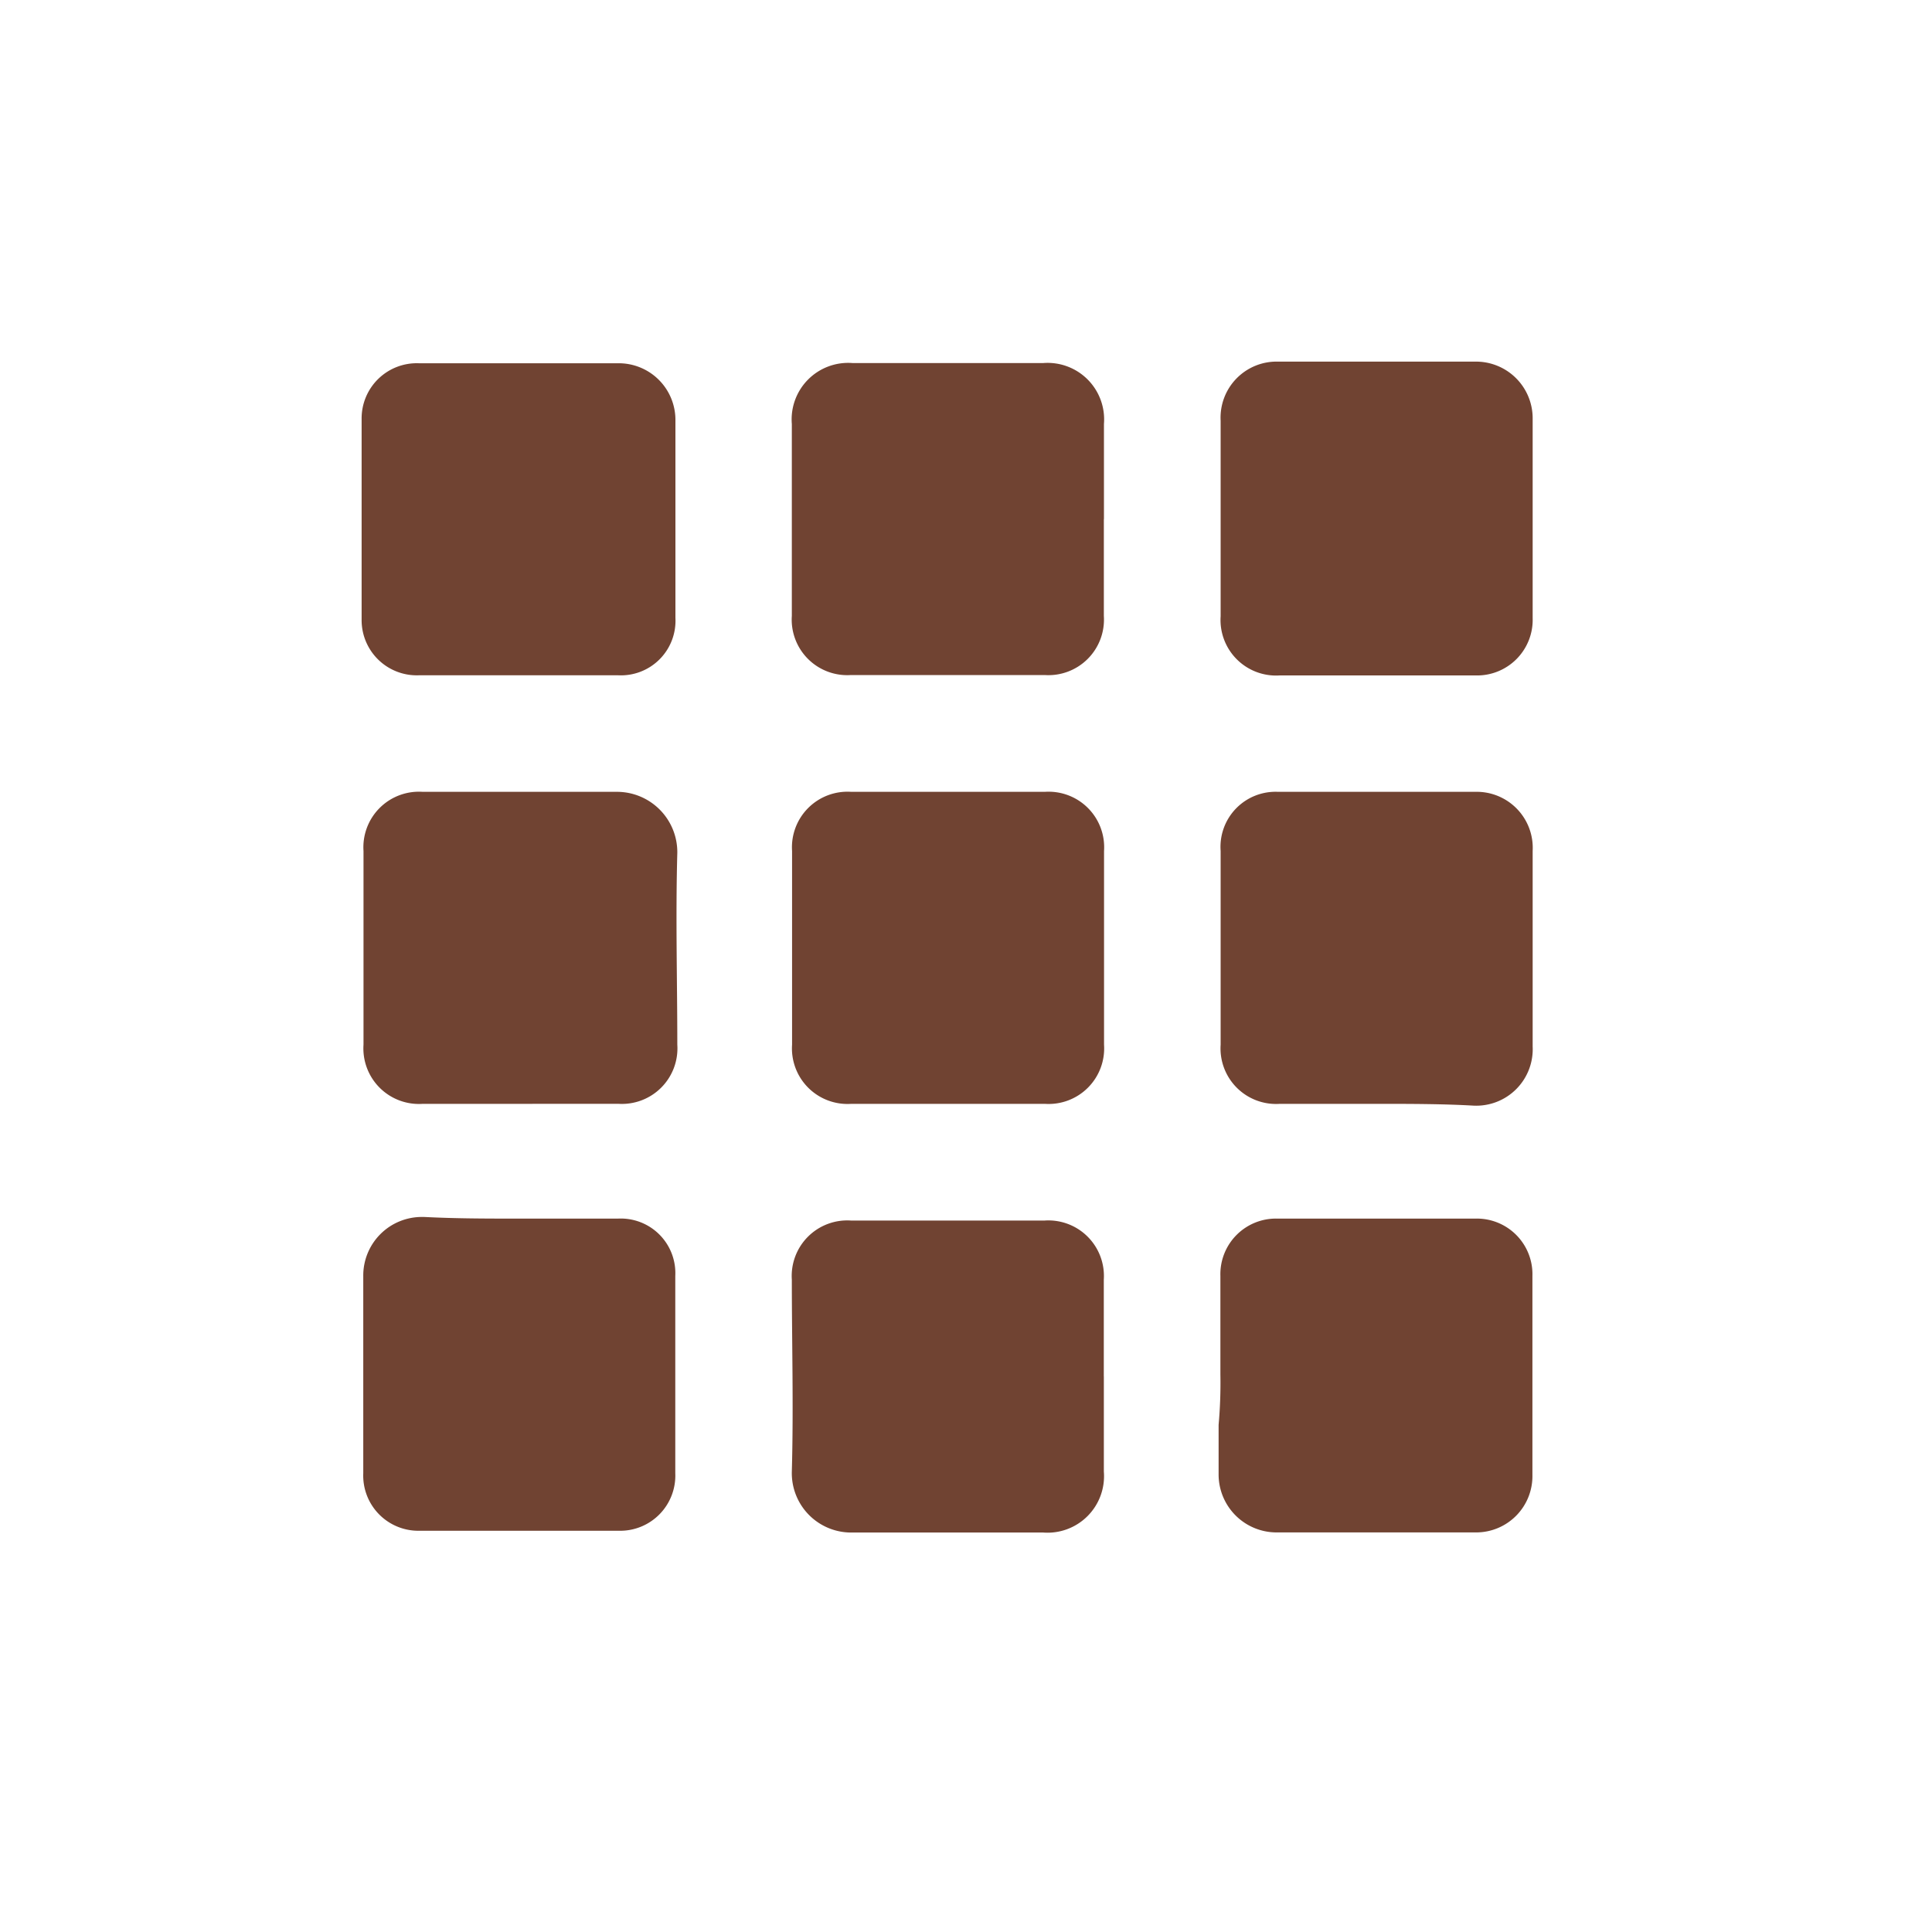 <svg xmlns="http://www.w3.org/2000/svg" width="40" height="40" viewBox="0 0 40 40">
  <g id="Using_POS_Menu" data-name="Using POS Menu" transform="translate(-5502 -6663)">
    <rect id="Rectangle_18523" data-name="Rectangle 18523" width="40" height="40" transform="translate(5502 6663)" fill="none"/>
    <g id="Group_17291" data-name="Group 17291" transform="translate(4968.884 6399.684)">
      <path id="Path_61562" data-name="Path 61562" d="M547.1,274.13v2.042a1.13,1.13,0,0,1-1.188,1.188h-4.121a1.142,1.142,0,0,1-1.188-1.151v-4.158a1.142,1.142,0,0,1,1.188-1.151h4.121a1.173,1.173,0,0,1,1.188,1.188Z" transform="translate(0 -0.063)" fill="#704332"/>
      <path id="Path_61563" data-name="Path 61563" d="M591.73,277.3h-2a1.15,1.15,0,0,1-1.225-1.225v-4.047a1.16,1.16,0,0,1,1.188-1.225h4.084a1.173,1.173,0,0,1,1.188,1.188v4.121a1.151,1.151,0,0,1-1.188,1.188Z" transform="translate(-30.117 0)" fill="#704332"/>
      <path id="Path_61564" data-name="Path 61564" d="M588.437,321.83v-2.042a1.151,1.151,0,0,1,1.188-1.188h4.084a1.151,1.151,0,0,1,1.188,1.188v4.121a1.165,1.165,0,0,1-1.151,1.188h-4.158a1.2,1.2,0,0,1-1.188-1.188v-1.039A9.715,9.715,0,0,0,588.437,321.83Z" transform="translate(-30.054 -30.054)" fill="#704332"/>
      <path id="Path_61565" data-name="Path 61565" d="M543.93,318.537h2.042a1.13,1.13,0,0,1,1.188,1.188v4.084A1.142,1.142,0,0,1,546.009,325h-4.158a1.142,1.142,0,0,1-1.151-1.188v-4.084a1.212,1.212,0,0,1,1.225-1.225h.037C542.631,318.537,543.262,318.537,543.93,318.537Z" transform="translate(-0.063 -29.991)" fill="#704332"/>
      <path id="Path_61566" data-name="Path 61566" d="M571.06,321.93V323.9a1.17,1.17,0,0,1-1.262,1.262h-3.935A1.229,1.229,0,0,1,564.6,323.9c.037-1.337,0-2.673,0-3.972a1.15,1.15,0,0,1,1.225-1.225h4.009a1.15,1.15,0,0,1,1.225,1.225v2Z" transform="translate(-15.09 -30.117)" fill="#704332"/>
      <path id="Path_61567" data-name="Path 61567" d="M543.93,301.26h-2a1.15,1.15,0,0,1-1.225-1.225v-4.01a1.15,1.15,0,0,1,1.225-1.225h4.01a1.25,1.25,0,0,1,1.262,1.262c-.037,1.336,0,2.673,0,3.972a1.15,1.15,0,0,1-1.225,1.225Z" transform="translate(-0.063 -15.09)" fill="#704332"/>
      <path id="Path_61568" data-name="Path 61568" d="M591.73,301.26h-2a1.15,1.15,0,0,1-1.225-1.225v-4.01a1.14,1.14,0,0,1,1.188-1.225h4.084a1.16,1.16,0,0,1,1.188,1.225v4.047a1.169,1.169,0,0,1-1.225,1.225C593.1,301.26,592.4,301.26,591.73,301.26Z" transform="translate(-30.117 -15.09)" fill="#704332"/>
      <path id="Path_61569" data-name="Path 61569" d="M571.06,274.13v2a1.15,1.15,0,0,1-1.225,1.225h-4.01a1.15,1.15,0,0,1-1.225-1.225v-3.972a1.17,1.17,0,0,1,1.262-1.262H569.8a1.17,1.17,0,0,1,1.262,1.262c0,.631,0,1.3,0,1.968Z" transform="translate(-15.09 -0.063)" fill="#704332"/>
      <path id="Path_61570" data-name="Path 61570" d="M567.83,301.26h-2a1.15,1.15,0,0,1-1.225-1.225v-4.01a1.15,1.15,0,0,1,1.225-1.225h4.009a1.15,1.15,0,0,1,1.225,1.225v4.01a1.15,1.15,0,0,1-1.225,1.225Z" transform="translate(-15.09 -15.09)" fill="#704332"/>
    </g>
  </g>
</svg>
